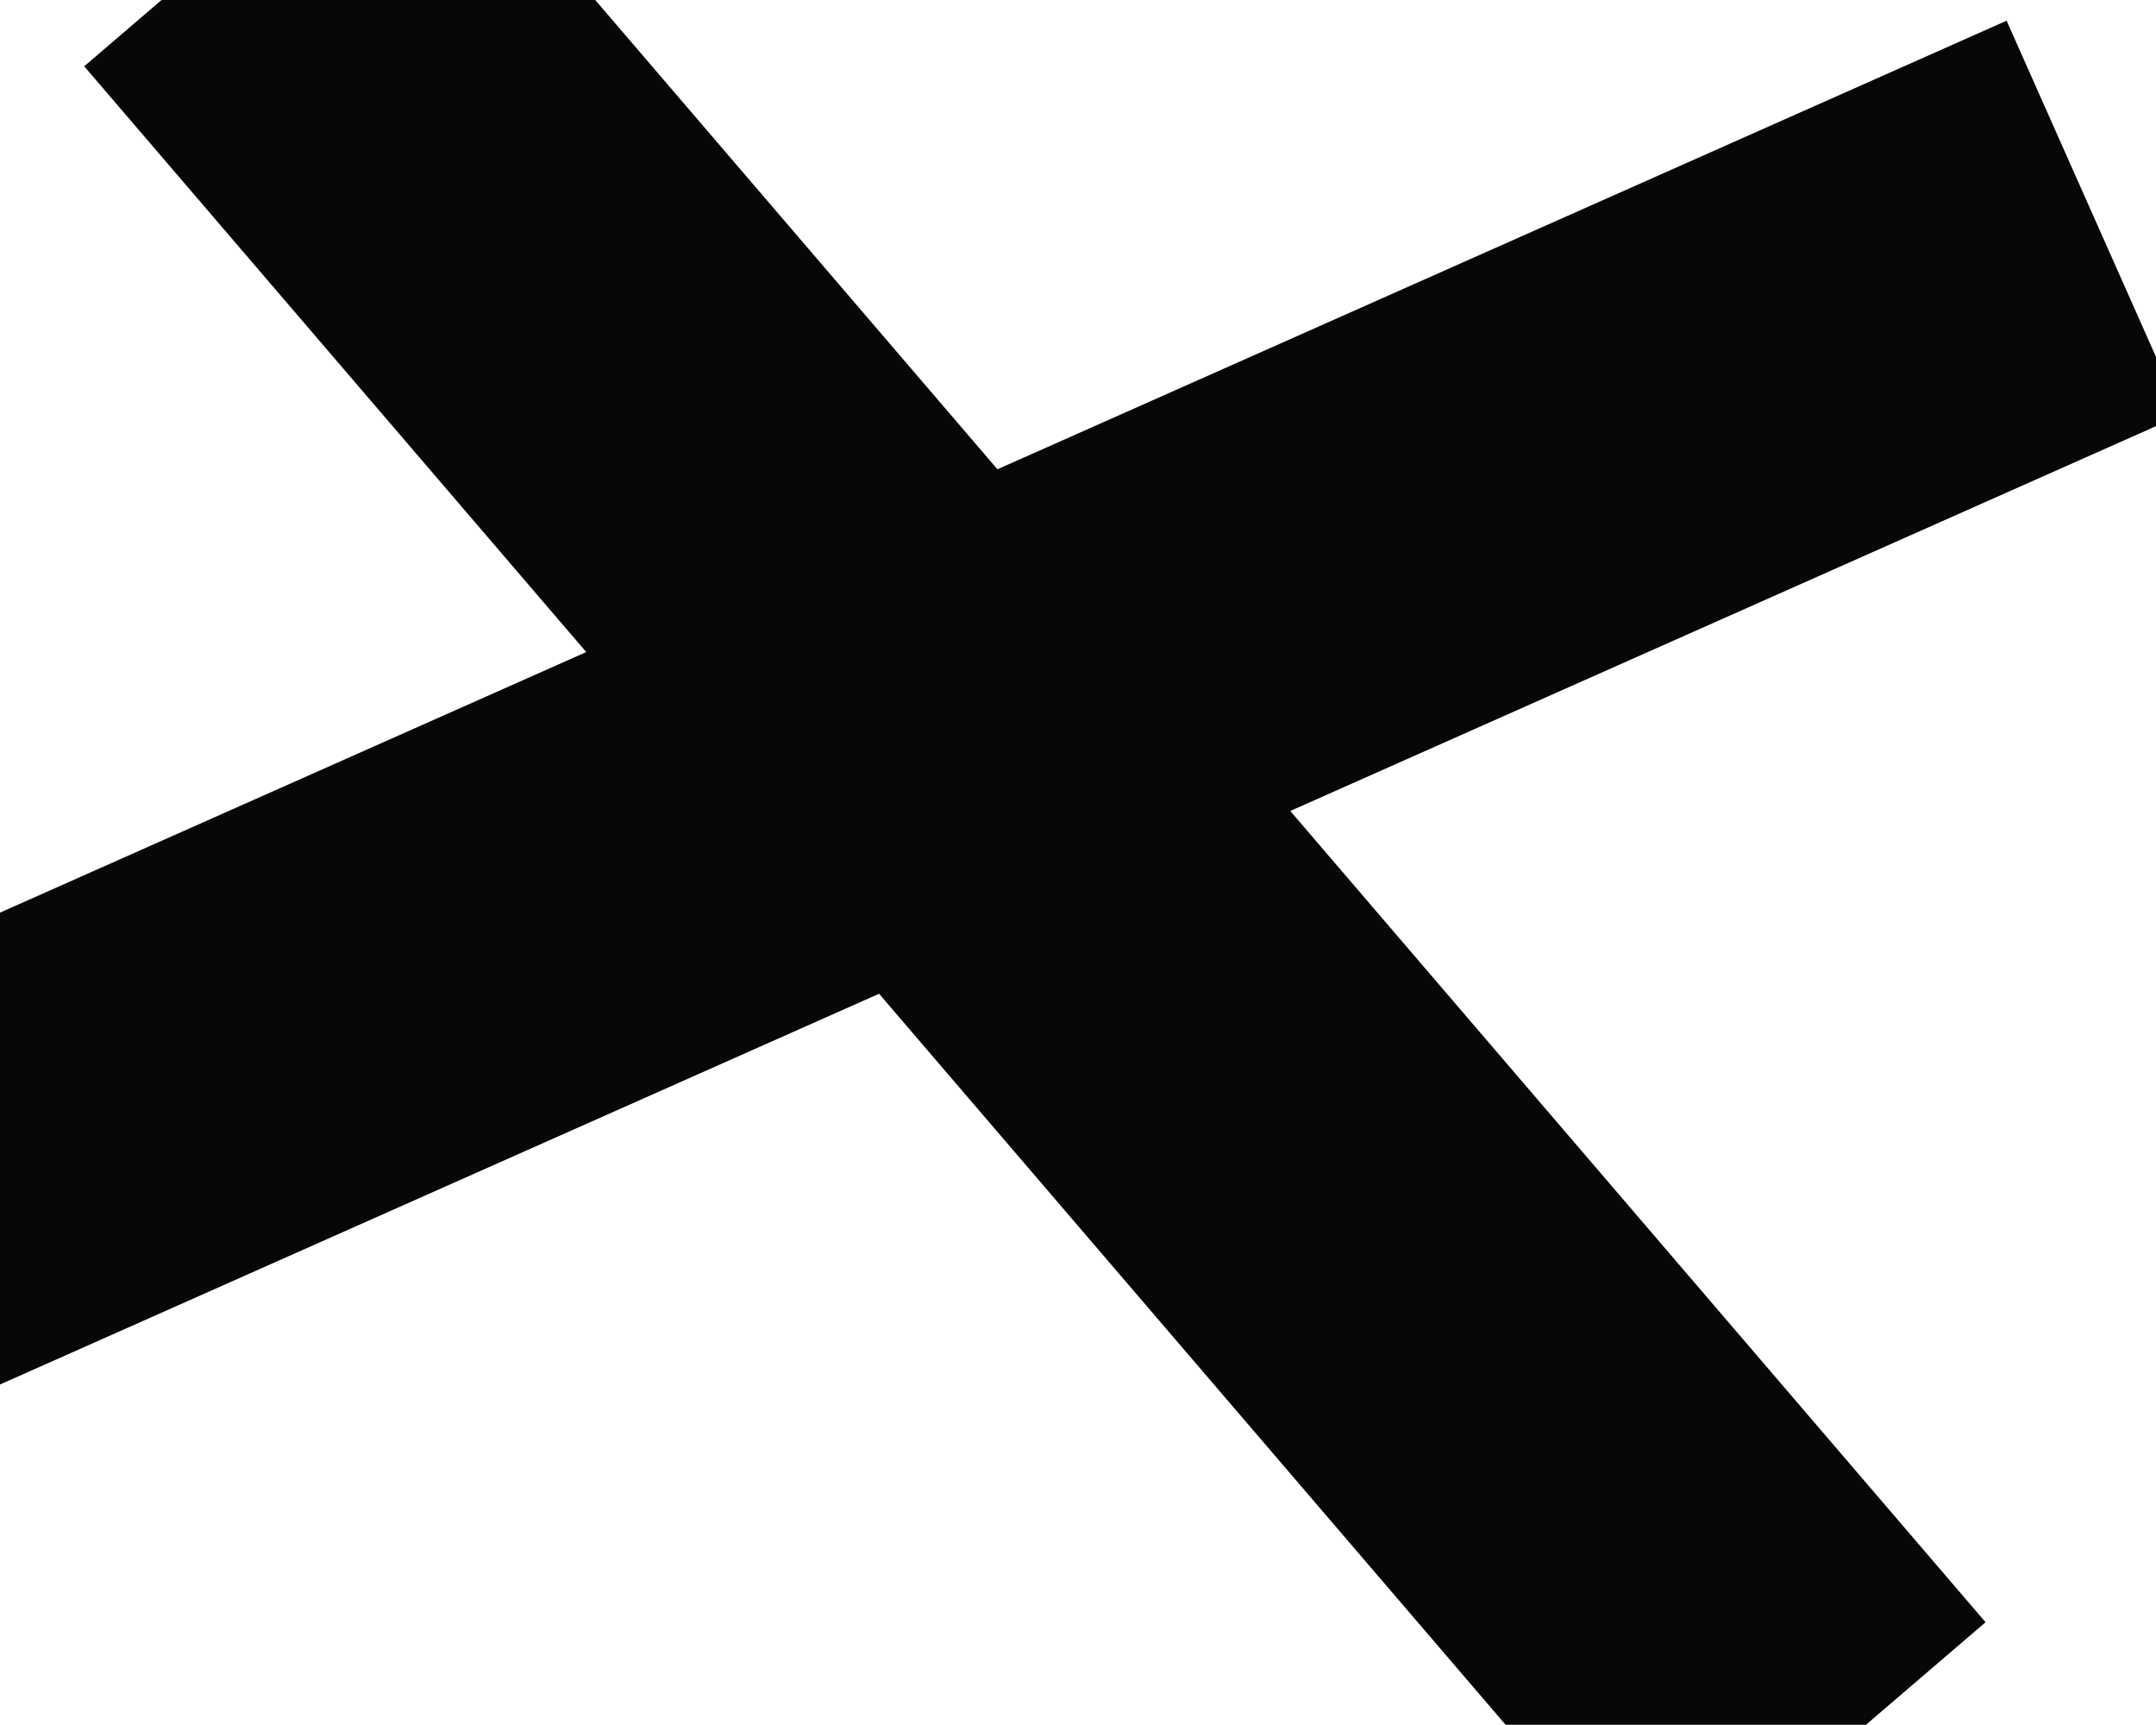 <?xml version="1.0" encoding="UTF-8" standalone="no"?>
<svg width="3.528mm" height="2.822mm"
 viewBox="0 0 10 8"
 xmlns="http://www.w3.org/2000/svg" xmlns:xlink="http://www.w3.org/1999/xlink"  version="1.2" baseProfile="tiny">
<title>TOPMAR65</title>
<desc>topmark for buoys, x-shape, paper-chart</desc>
<defs>
</defs>
<g fill="none" stroke="black" vector-effect="non-scaling-stroke" stroke-width="1" fill-rule="evenodd" stroke-linecap="square" stroke-linejoin="bevel" >

<g fill="none" stroke="#070707" stroke-opacity="1" stroke-width="2" stroke-linecap="square" stroke-linejoin="bevel" transform="matrix(1,0,0,1,0,0)"
font-family="Sans" font-size="10" font-weight="400" font-style="normal" 
>
<path fill-rule="evenodd" d="M1.8,0.416 L7.8,7.416"/>
<path fill-rule="evenodd" d="M8.8,1.416 L-0.2,5.416"/>
</g>
</g>
</svg>
